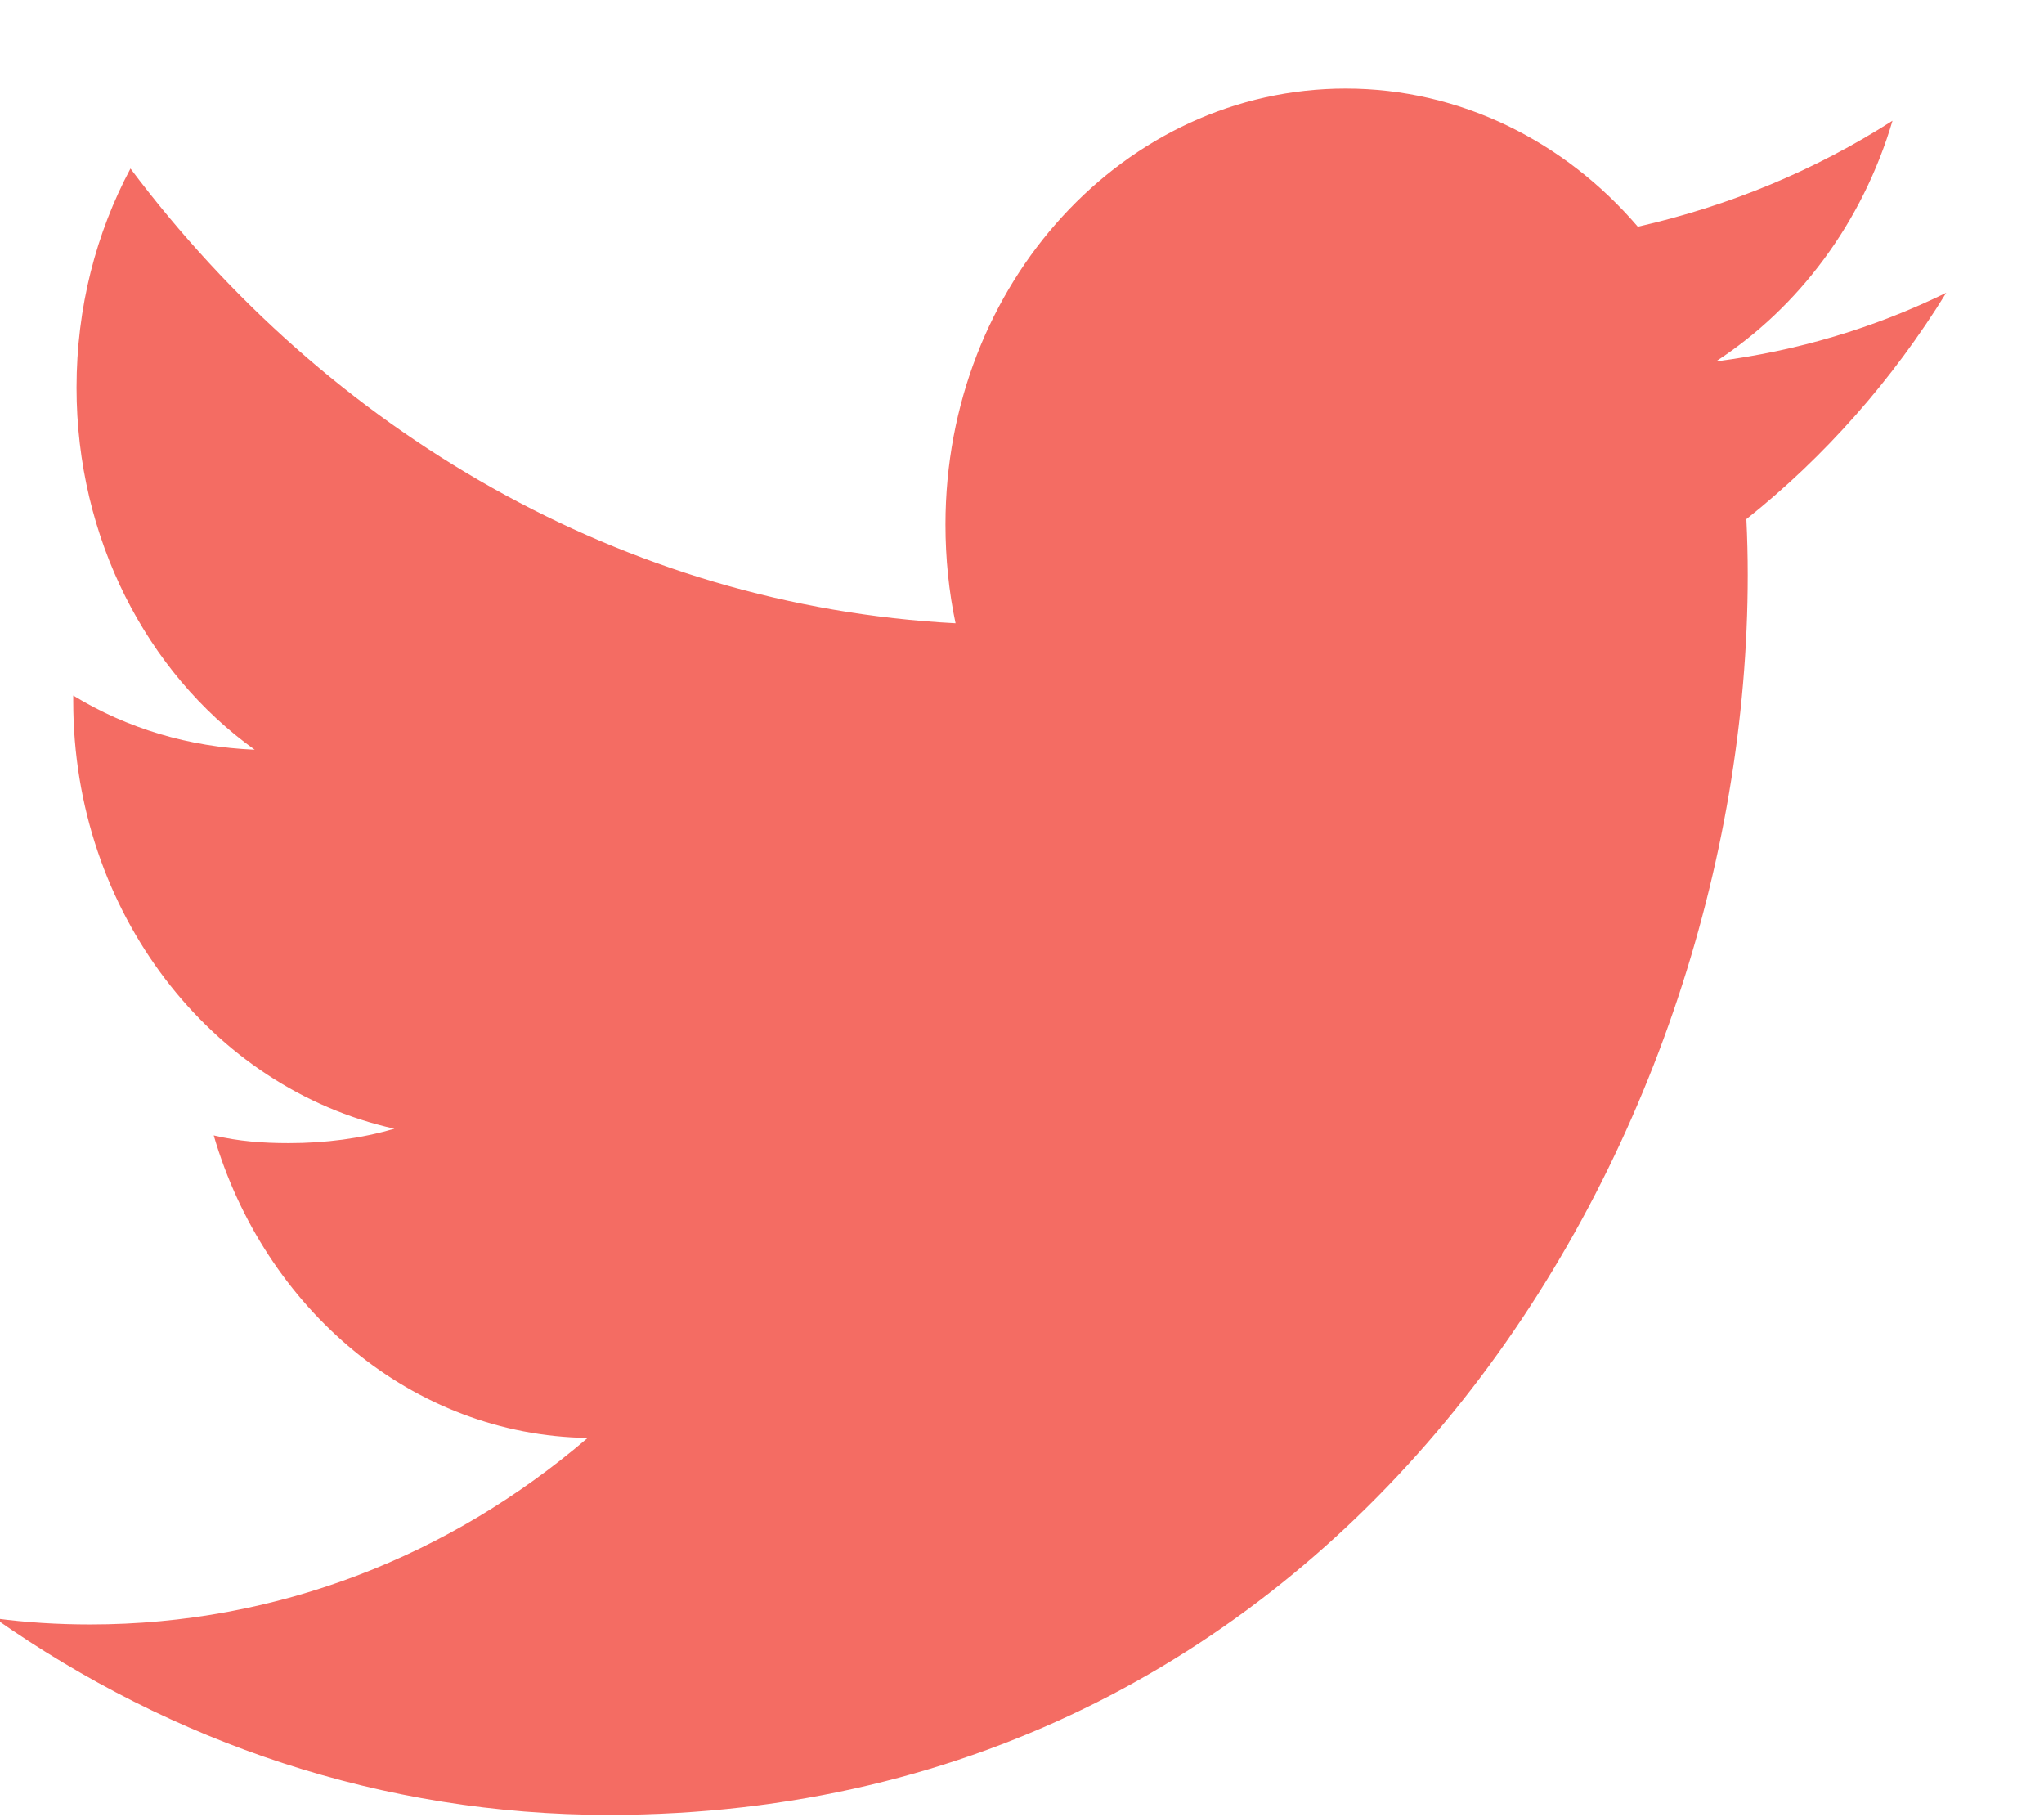 <?xml version="1.0" encoding="UTF-8"?>
<svg width="18px" height="16px" viewBox="0 0 18 16" version="1.1" xmlns="http://www.w3.org/2000/svg" xmlns:xlink="http://www.w3.org/1999/xlink">
    <!-- Generator: Sketch 53.2 (72643) - https://sketchapp.com -->
    <title>twitter icon</title>
    <desc>Created with Sketch.</desc>
    <g id="Symbols" stroke="none" stroke-width="1" fill="none" fill-rule="evenodd">
        <g id="footer---desktop" transform="translate(-649, -421)" fill="#F46C63">
            <g id="footer">
                <g id="SoMe" transform="translate(584.802, 419.5)">
                    <path d="M81.337,4.078 C80.701,4.389 80.025,4.59 79.309,4.682 C80.039,4.207 80.599,3.459 80.864,2.563 C80.182,3 79.426,3.313 78.621,3.496 C77.98,2.747 77.06,2.28 76.049,2.28 C74.102,2.28 72.524,3.996 72.524,6.118 C72.524,6.416 72.554,6.71 72.613,6.988 C69.689,6.835 67.087,5.301 65.347,2.984 C65.045,3.55 64.872,4.207 64.872,4.913 C64.872,6.241 65.493,7.423 66.441,8.101 C65.862,8.077 65.318,7.914 64.843,7.624 L64.843,7.676 C64.843,9.532 66.058,11.08 67.671,11.438 C67.376,11.525 67.063,11.565 66.74,11.565 C66.513,11.565 66.298,11.549 66.08,11.497 C66.527,13.027 67.83,14.138 69.373,14.161 C68.166,15.195 66.646,15.803 64.994,15.803 C64.709,15.803 64.427,15.786 64.153,15.749 C65.712,16.843 67.562,17.48 69.557,17.48 C76.041,17.48 79.589,11.632 79.589,6.562 C79.589,6.4 79.585,6.235 79.577,6.071 C80.265,5.523 80.864,4.846 81.337,4.078" id="twitter-icon"></path>
                </g>
            </g>
        </g>
    </g>
</svg>